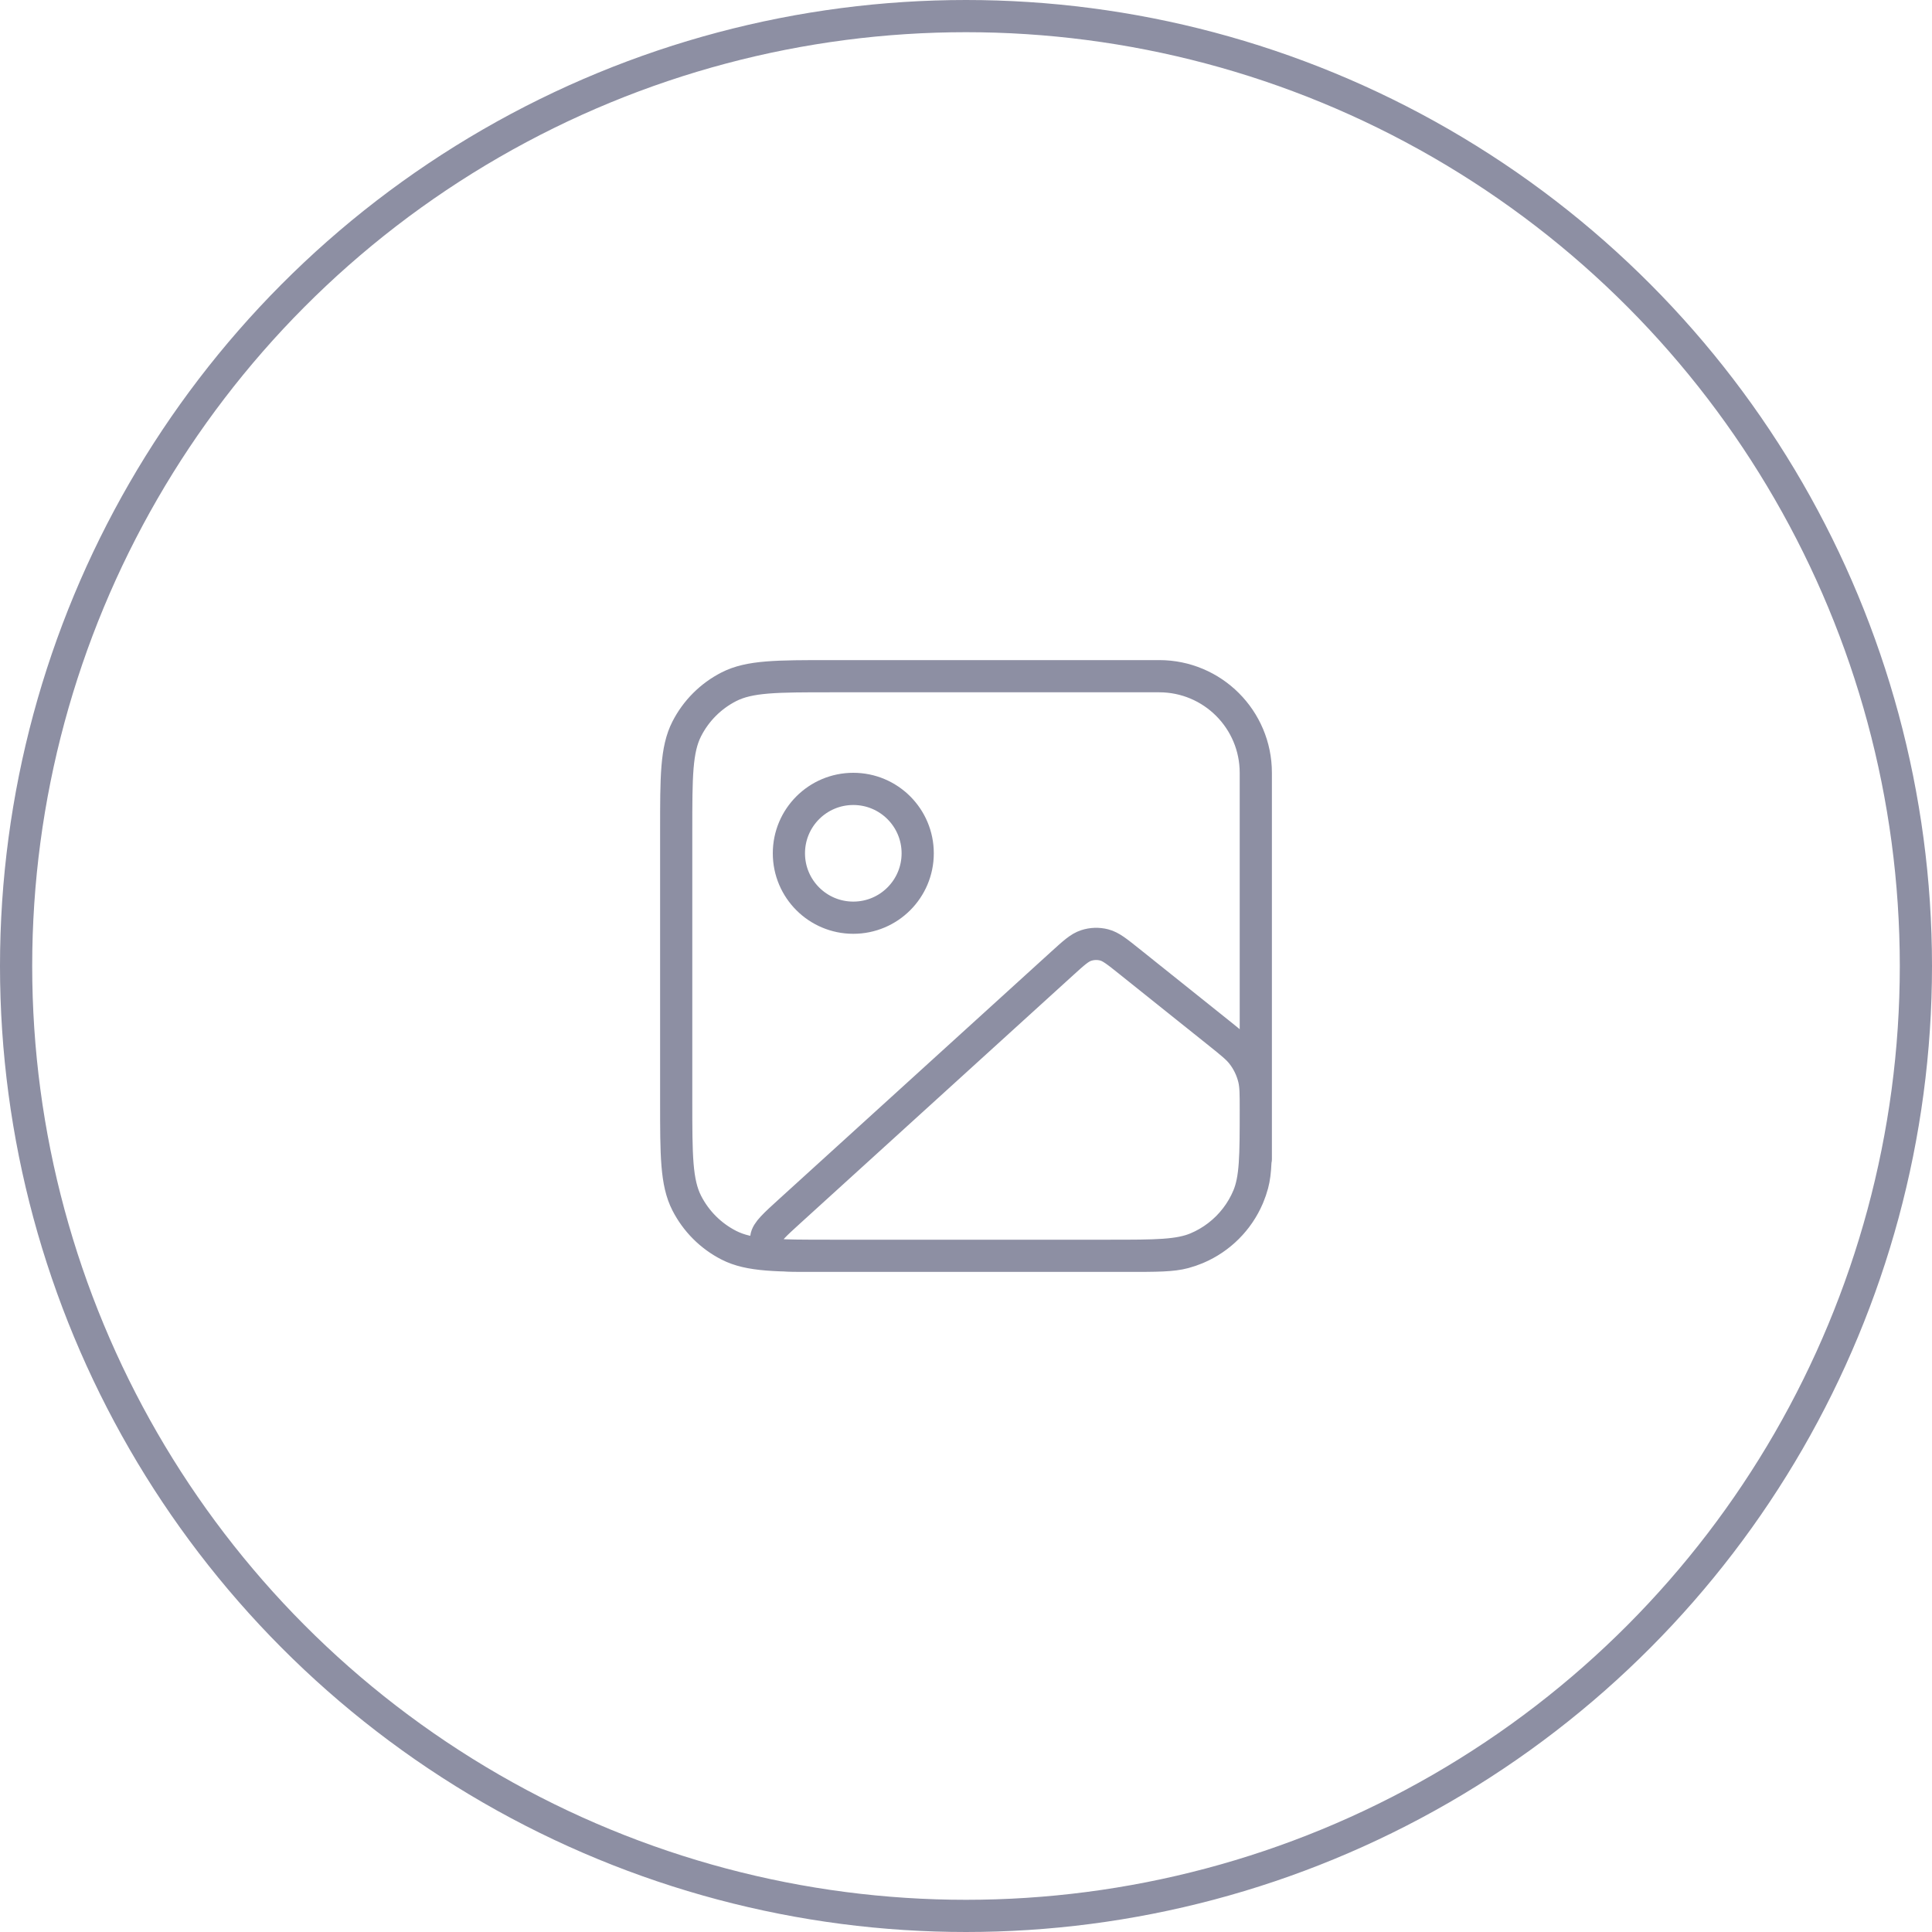 <svg width="60" height="60" viewBox="0 0 60 60" fill="none" >
<g clip-path="url(#clip0_505_1189)">
<circle cx="30" cy="30" r="29.5" stroke="#8D8FA3"/>
<g clip-path="url(#clip1_505_1189)">
<path d="M39 35C39 35.93 39 36.395 38.898 36.776C38.62 37.812 37.812 38.62 36.776 38.898C36.395 39 35.93 39 35 39H25.8C24.12 39 23.28 39 22.638 38.673C22.073 38.385 21.615 37.926 21.327 37.362C21 36.72 21 35.88 21 34.2V25.8C21 24.12 21 23.28 21.327 22.638C21.615 22.073 22.073 21.615 22.638 21.327C23.28 21 24.12 21 25.8 21H36V21C36 21 36 21 36 21C37.657 21 39 22.343 39 24C39 24 39 24 39 24V36M28.5 26.5C28.5 27.605 27.605 28.5 26.5 28.5C25.395 28.5 24.5 27.605 24.5 26.5C24.5 25.395 25.395 24.5 26.5 24.5C27.605 24.5 28.5 25.395 28.5 26.5ZM32.99 29.918L24.531 37.608C24.055 38.041 23.817 38.257 23.796 38.444C23.778 38.607 23.84 38.768 23.963 38.876C24.105 39 24.426 39 25.069 39H34.456C35.895 39 36.615 39 37.18 38.758C37.889 38.455 38.455 37.889 38.758 37.18C39 36.615 39 35.895 39 34.456C39 33.972 39 33.73 38.947 33.504C38.88 33.221 38.753 32.955 38.573 32.726C38.43 32.544 38.241 32.393 37.863 32.09L35.066 29.853C34.687 29.55 34.498 29.398 34.29 29.345C34.106 29.298 33.913 29.304 33.733 29.363C33.528 29.429 33.349 29.592 32.99 29.918Z" stroke="#8D8FA3" stroke-linecap="round" stroke-linejoin="round"/>
</g>
</g>
<defs>
<clipPath id="clip0_505_1189">
<rect width="60" height="60" fill="white"/>
</clipPath>
<clipPath id="clip1_505_1189">
<rect width="24" height="24" fill="white" transform="translate(18 18)"/>
</clipPath>
</defs>
</svg>

